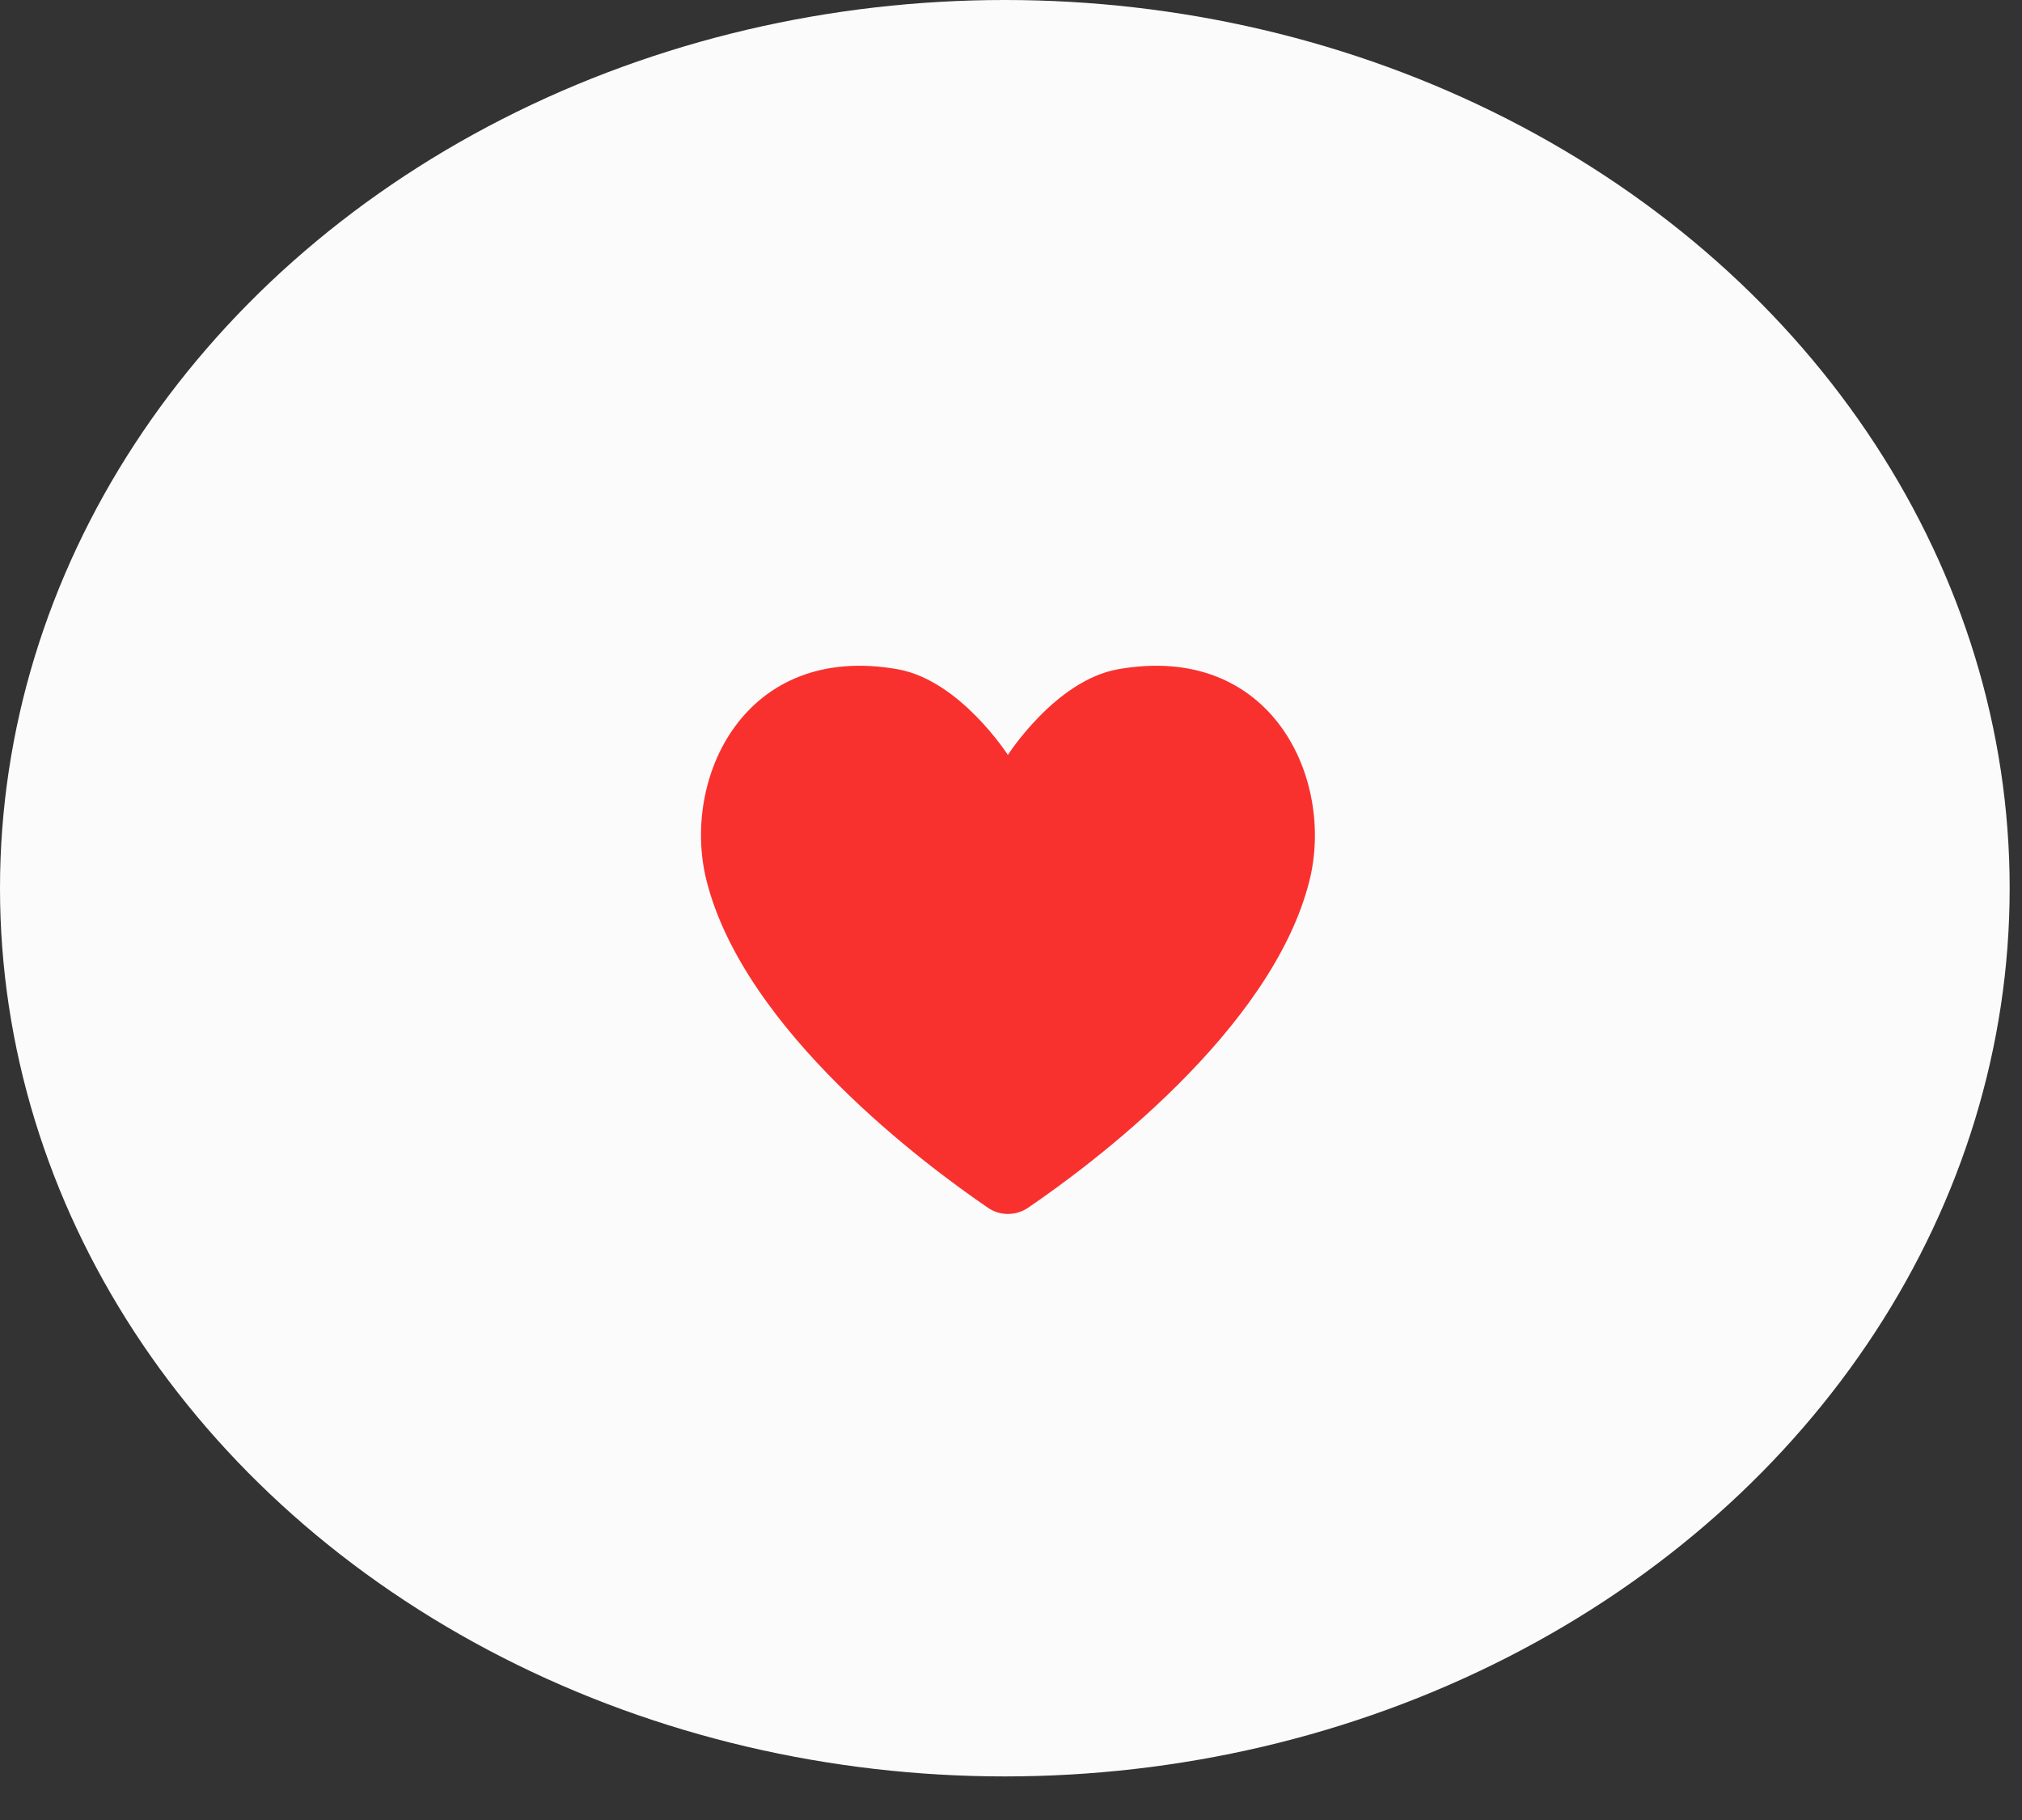 <svg width="40" height="36" viewBox="0 0 40 36" fill="none" xmlns="http://www.w3.org/2000/svg">
<rect x="0" y="0" width="40" height="36" fill="#333333" stroke="none"/>
<ellipse cx="19.878" cy="17.569" rx="19.878" ry="17.569" fill="#FBFBFB"/>
<g clip-path="url(#clip0_177_16)">
<path d="M22.112 13.239C20.88 13.46 19.938 14.933 19.938 14.933C19.938 14.933 18.993 13.46 17.764 13.239C14.723 12.697 13.469 15.405 13.977 17.42C14.727 20.397 18.337 23.065 19.544 23.89C19.782 24.053 20.095 24.053 20.337 23.89C21.548 23.065 25.158 20.397 25.904 17.42C26.407 15.405 25.154 12.697 22.112 13.239Z" fill="#F8312F"/>
</g>
<defs>
<clipPath id="clip0_177_16">
<rect width="13.88" height="13.88" fill="white" transform="translate(13 11)"/>
</clipPath>
</defs>
</svg>
